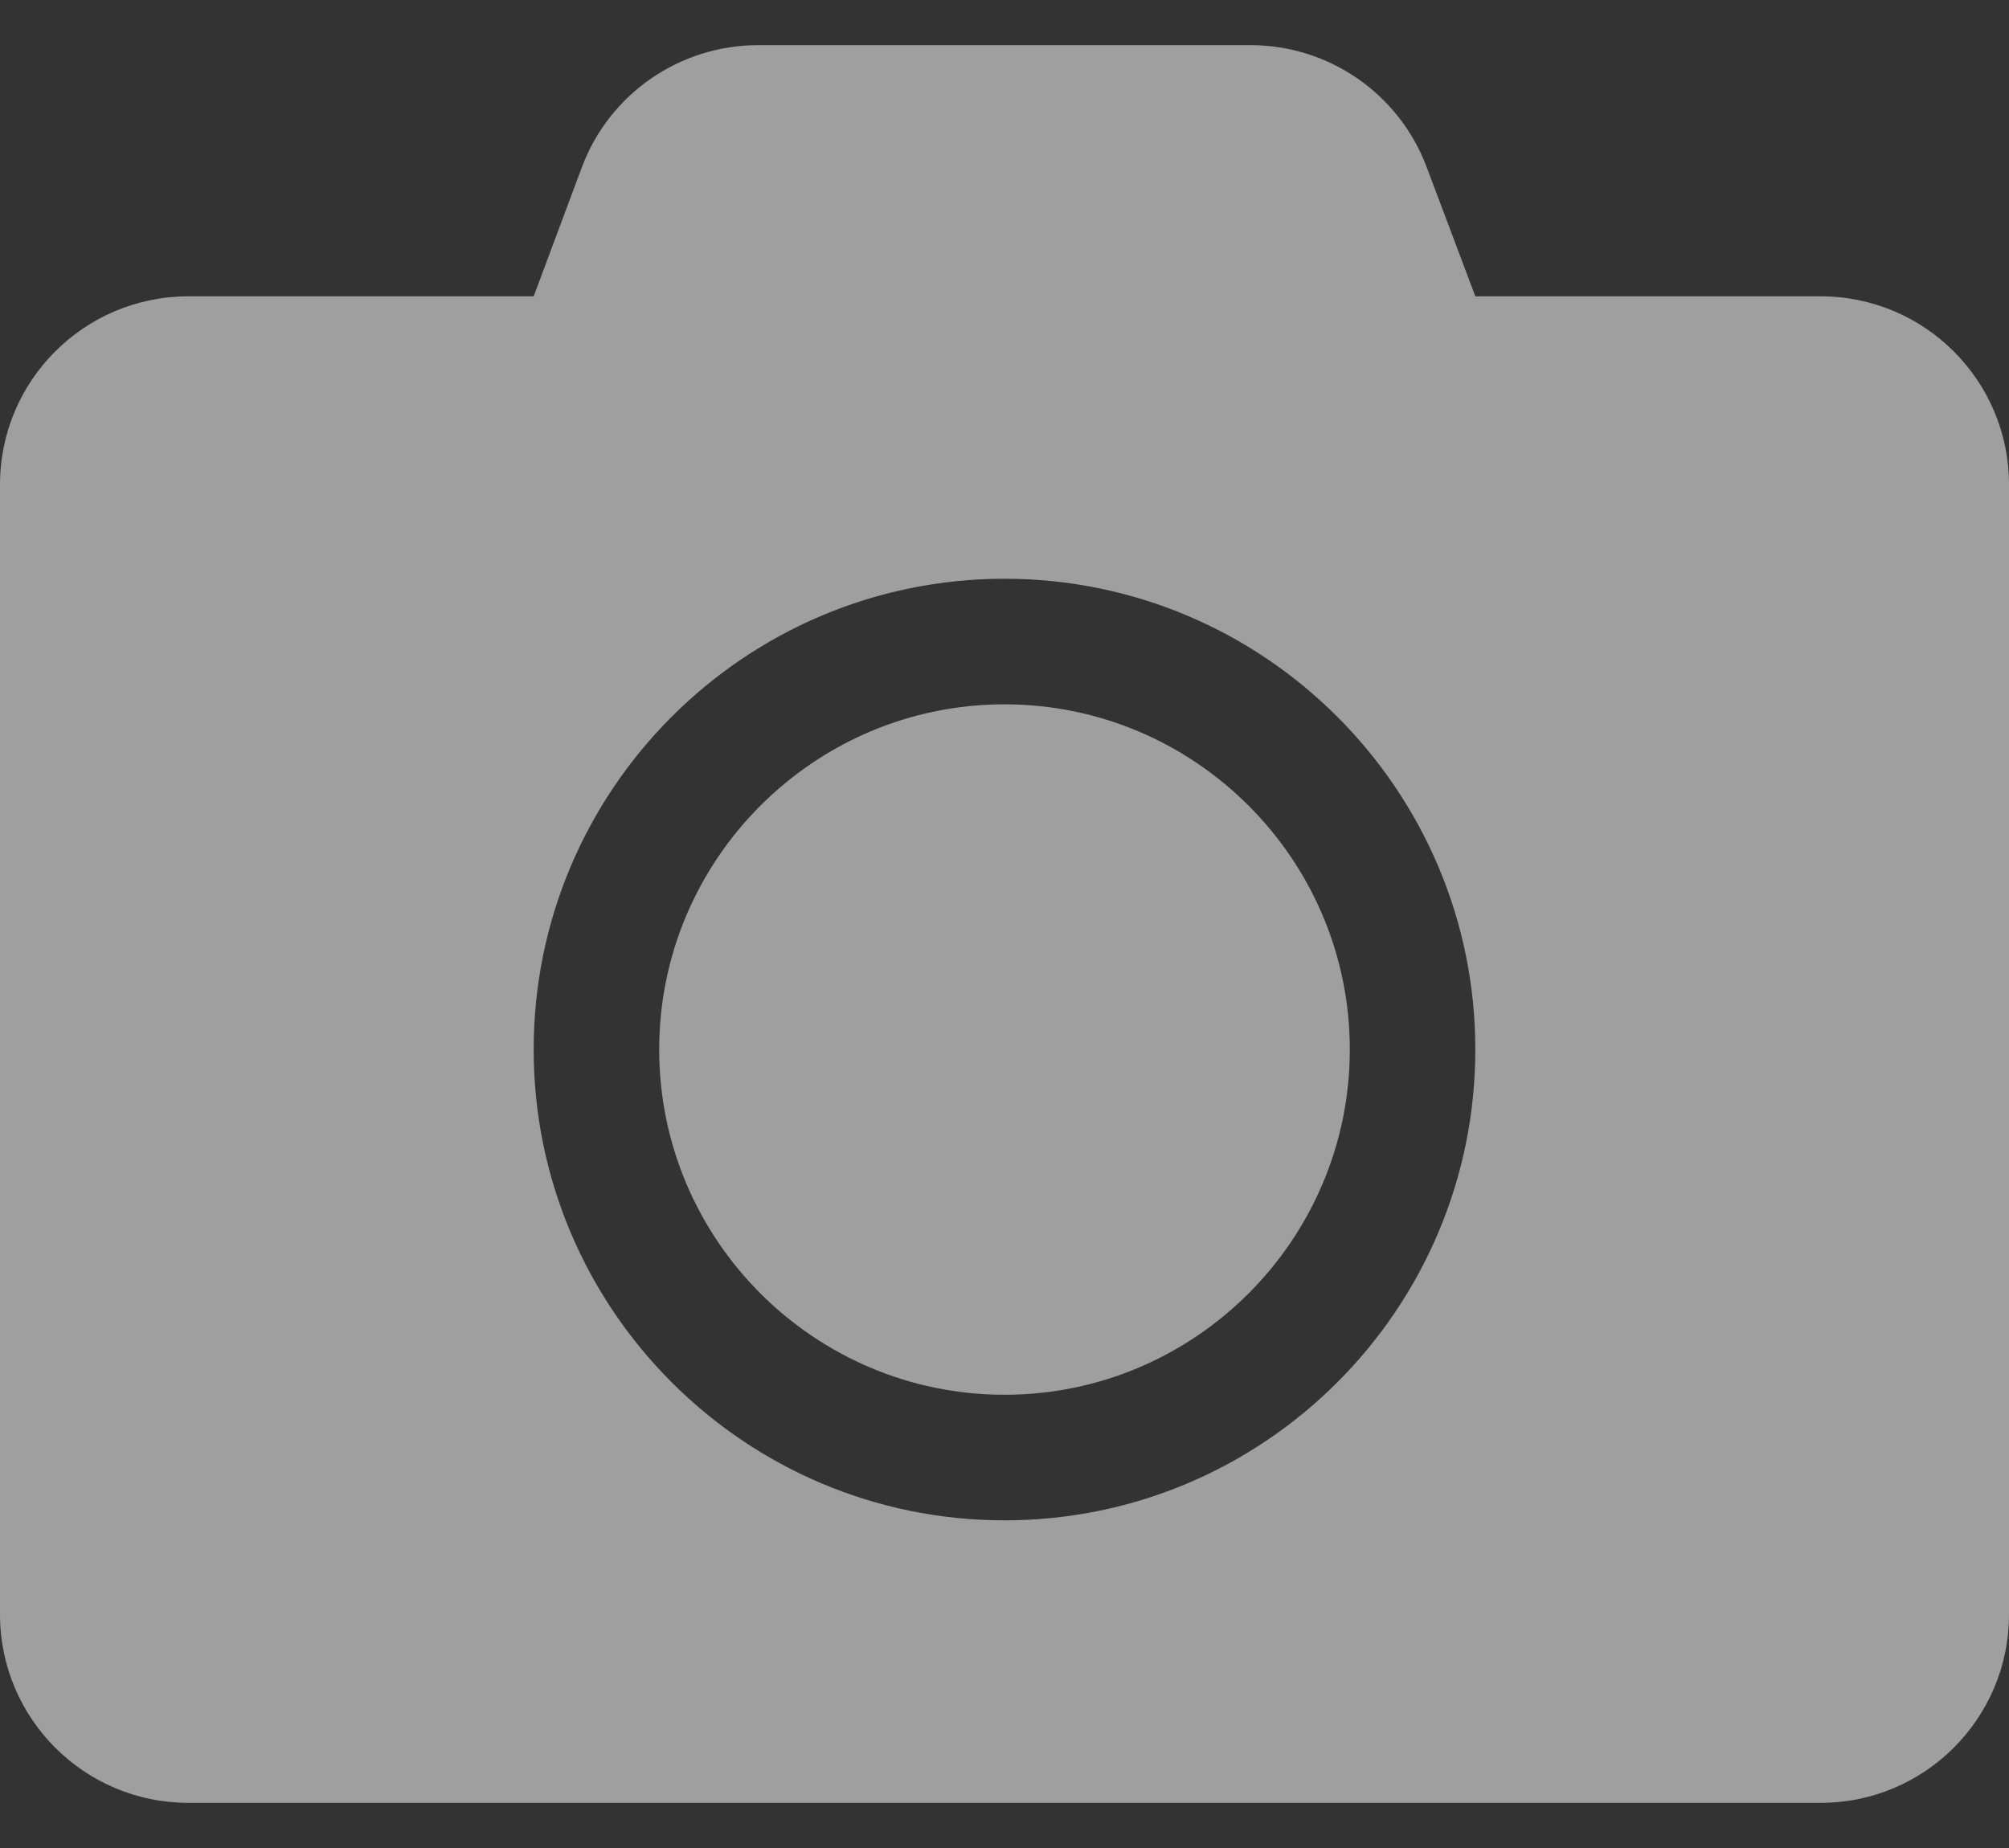<svg width="25" height="23" viewBox="0 0 25 23" fill="none" xmlns="http://www.w3.org/2000/svg">
    <rect x="0" y="0" width="25" height="23" fill="#333333" stroke="none"/>
    <path d="M25 6.031V20.094C25 21.388 23.95 22.438 22.656 22.438H2.344C1.05 22.438 0 21.388 0 20.094V6.031C0 4.737 1.05 3.688 2.344 3.688H6.641L7.241 2.081C7.583 1.168 8.457 0.562 9.434 0.562H15.562C16.538 0.562 17.412 1.168 17.754 2.081L18.359 3.688H22.656C23.95 3.688 25 4.737 25 6.031ZM18.359 13.062C18.359 9.83 15.732 7.203 12.5 7.203C9.268 7.203 6.641 9.83 6.641 13.062C6.641 16.295 9.268 18.922 12.5 18.922C15.732 18.922 18.359 16.295 18.359 13.062ZM16.797 13.062C16.797 15.431 14.868 17.359 12.5 17.359C10.132 17.359 8.203 15.431 8.203 13.062C8.203 10.694 10.132 8.766 12.5 8.766C14.868 8.766 16.797 10.694 16.797 13.062Z" fill="white" fill-opacity="0.53"/>
</svg>
